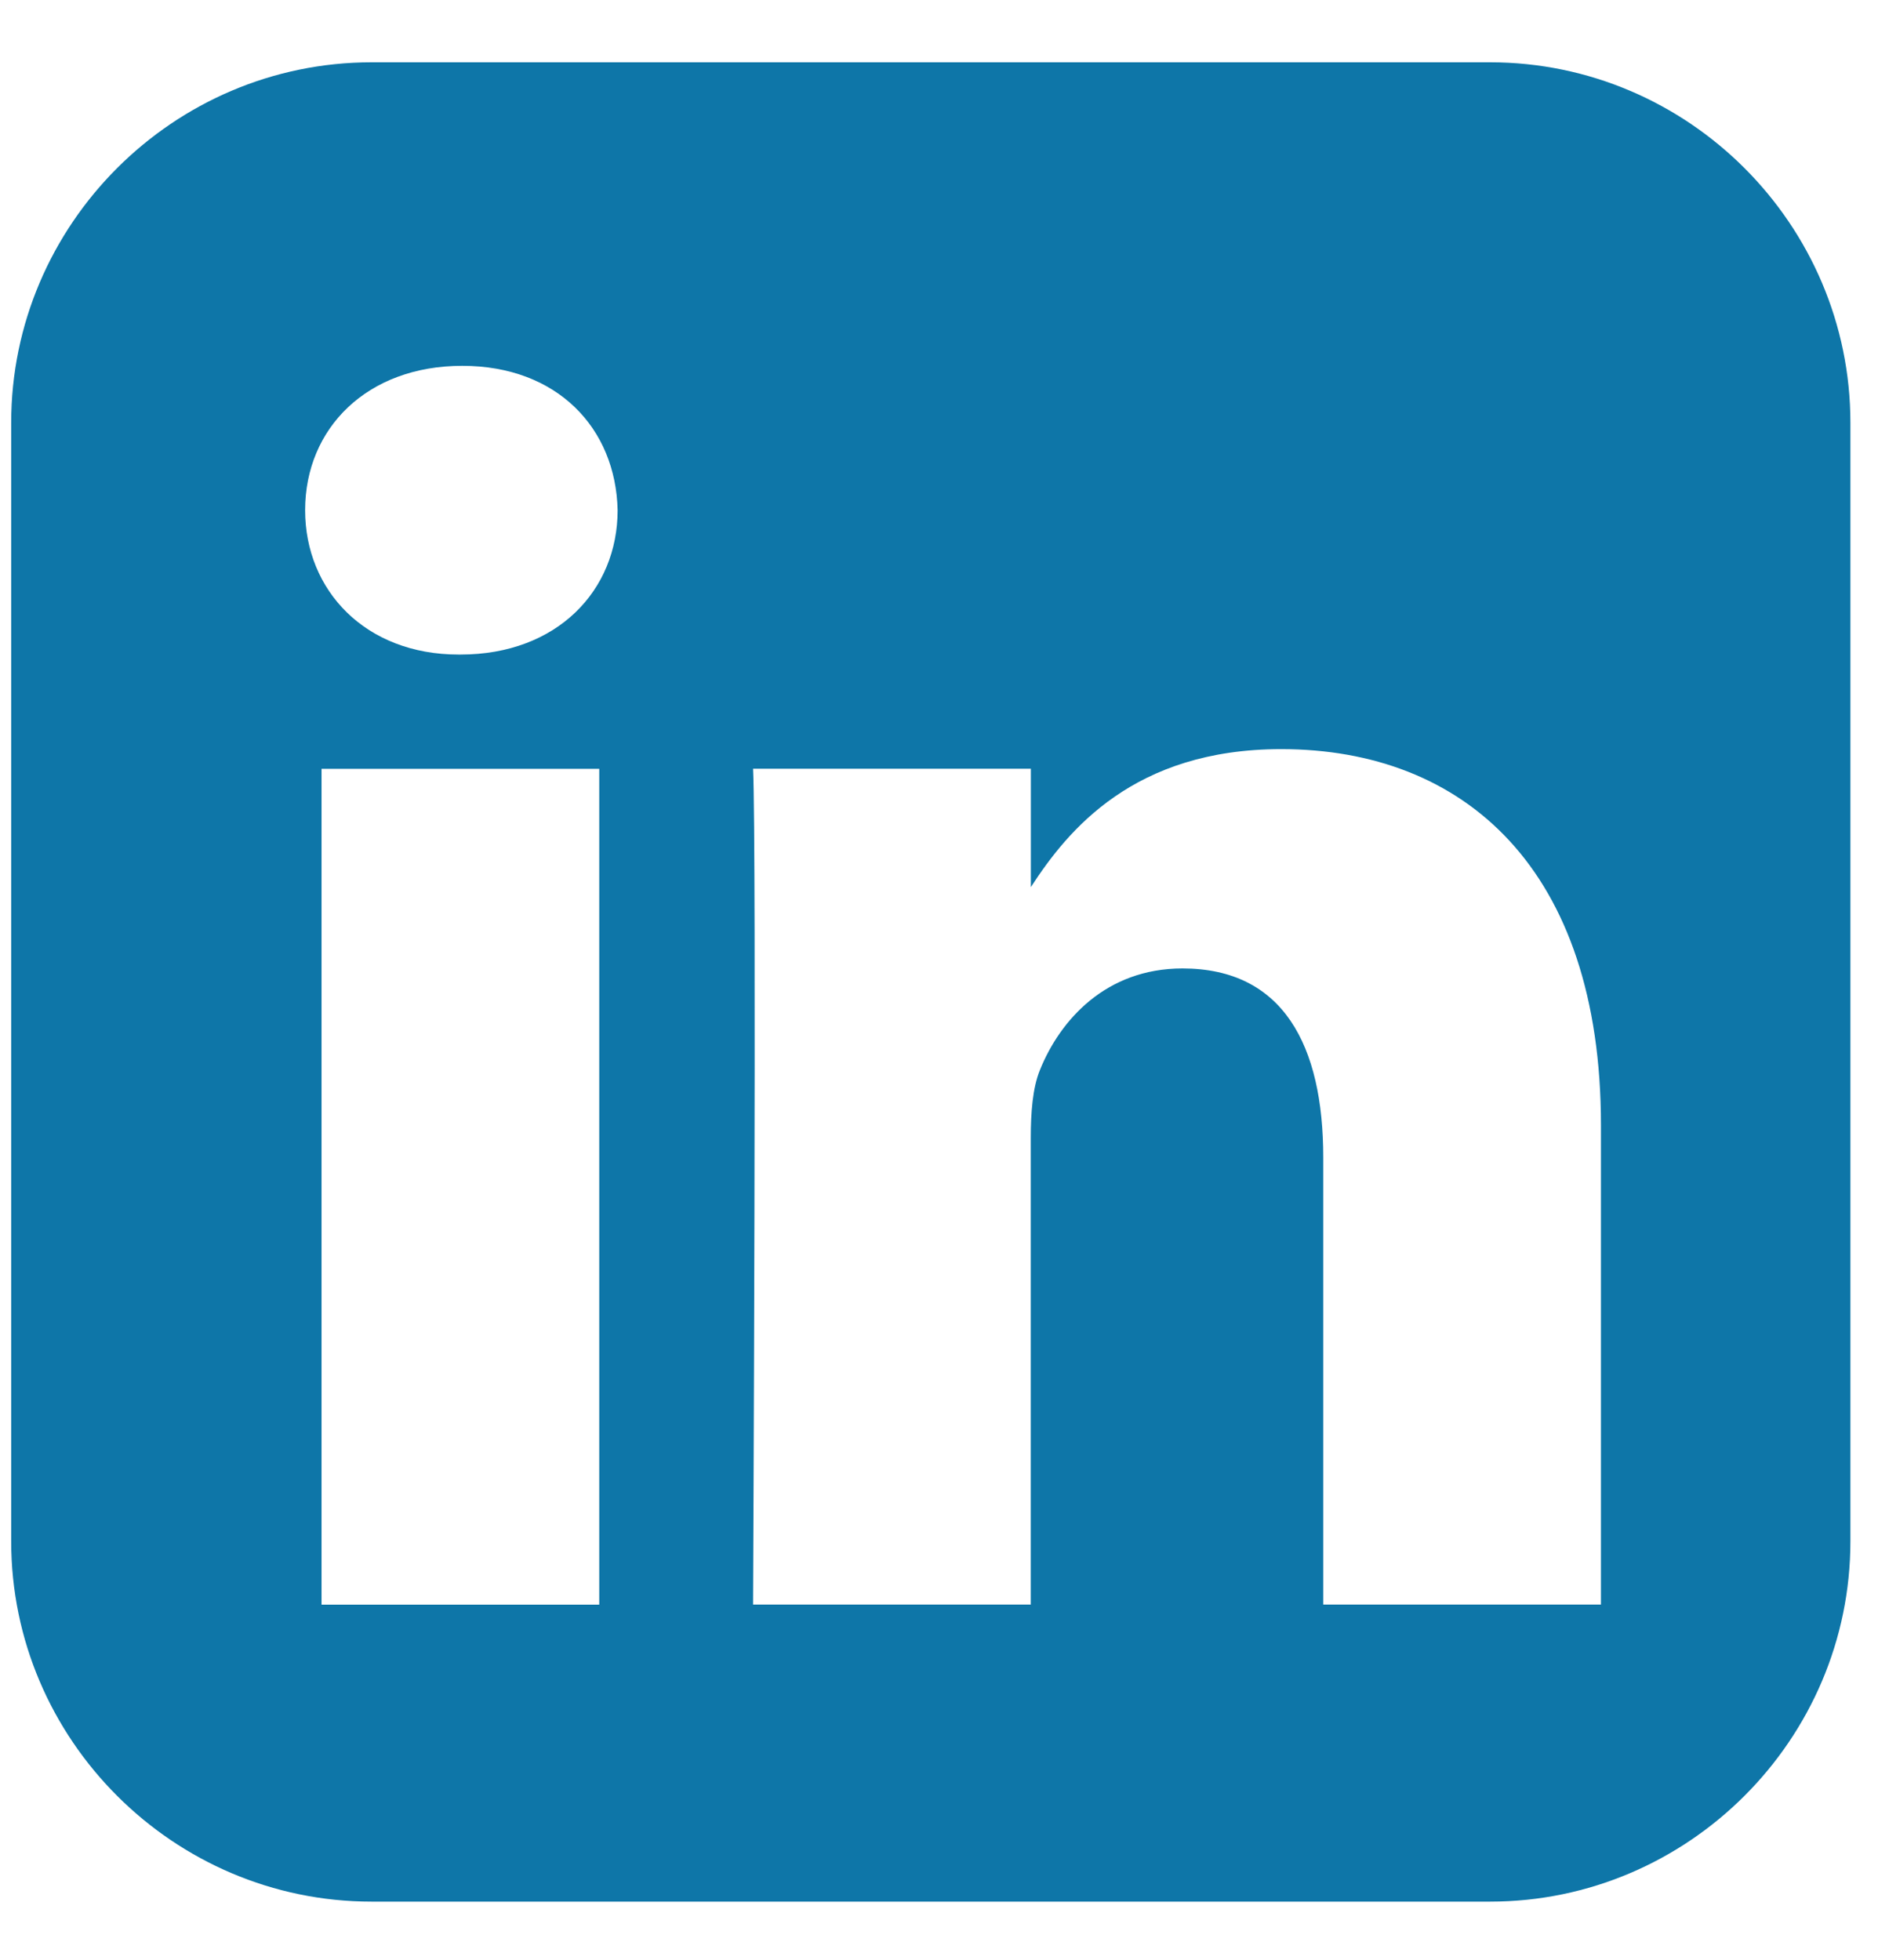<svg width="23" height="24" viewBox="0 0 23 24" fill="none" xmlns="http://www.w3.org/2000/svg">
<g clip-path="url(#clip0)">
<path d="M4.551 0.763C2.123 0.763 0.137 2.749 0.137 5.177V18.875C0.137 21.302 2.123 23.288 4.551 23.288H18.249C20.676 23.288 22.662 21.302 22.662 18.875V5.177C22.662 2.749 20.676 0.763 18.249 0.763H4.551ZM5.661 4.48C6.825 4.48 7.542 5.244 7.564 6.248C7.564 7.23 6.825 8.016 5.639 8.016H5.617C4.475 8.016 3.737 7.231 3.737 6.248C3.737 5.244 4.497 4.48 5.661 4.48H5.661ZM15.691 9.174C17.929 9.174 19.607 10.637 19.607 13.781V19.65H16.206V14.175C16.206 12.799 15.713 11.86 14.482 11.86C13.543 11.86 12.982 12.493 12.736 13.104C12.646 13.323 12.624 13.628 12.624 13.934V19.65H9.223C9.223 19.65 9.267 10.375 9.223 9.414H12.625V10.864C13.077 10.166 13.886 9.174 15.691 9.174V9.174ZM3.938 9.415H7.339V19.651H3.938V9.415V9.415Z" fill="#0E76A8"/>
</g>
<defs>
<clipPath id="clip0">
<rect width="22.535" height="22.535" fill="white" transform="translate(0.131 0.756)"/>
</clipPath>
</defs>
</svg>
